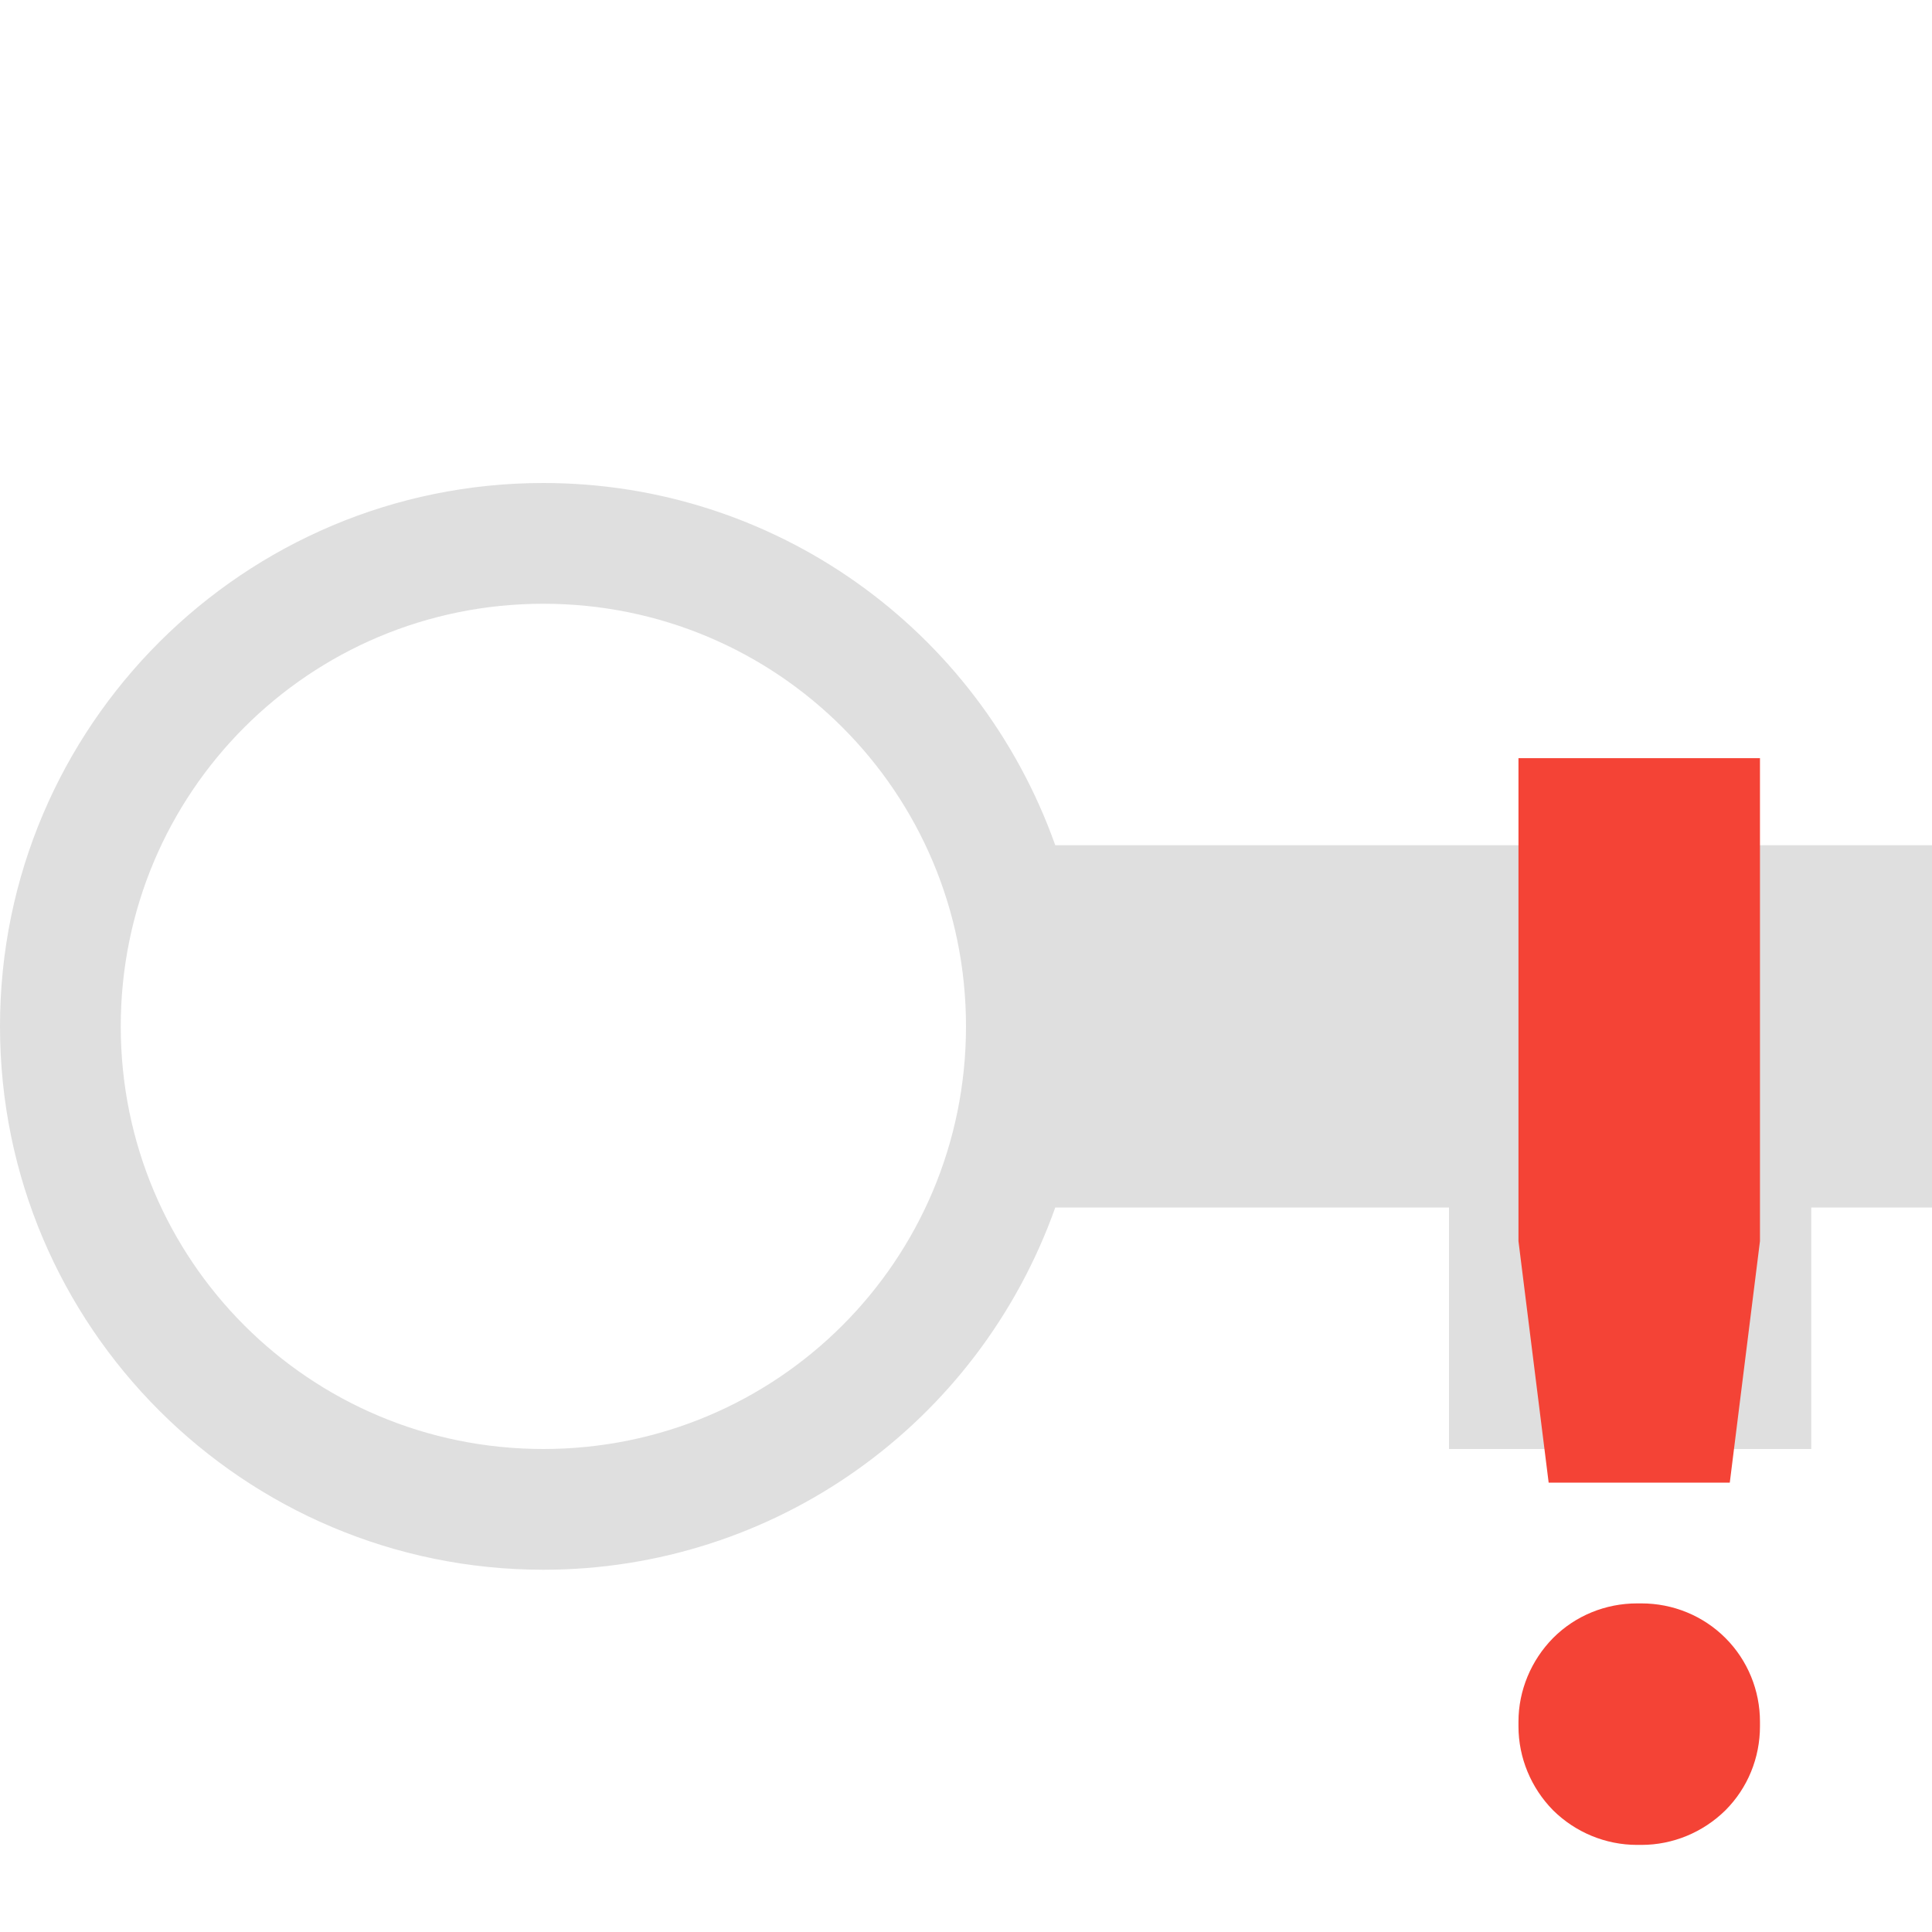 
<svg xmlns="http://www.w3.org/2000/svg" xmlns:xlink="http://www.w3.org/1999/xlink" width="24px" height="24px" viewBox="0 0 24 24" version="1.1">
<g id="surface1">
<path style=" stroke:none;fill-rule:nonzero;fill:rgb(87.451%,87.451%,87.451%);fill-opacity:1;" d="M 6.75 6 C 3.031 6 0 9.016 0 12.75 C 0 16.484 3.031 19.5 6.75 19.5 C 9.613 19.5 12.148 17.699 13.109 15 L 18 15 L 18 18 L 22.5 18 L 22.5 15 L 24 15 L 24 10.5 L 13.109 10.5 C 12.148 7.801 9.613 6 6.75 6 Z M 6.75 7.5 C 9.656 7.5 12 9.844 12 12.75 C 12 15.656 9.656 18 6.75 18 C 3.844 18 1.5 15.656 1.5 12.75 C 1.5 9.844 3.844 7.5 6.75 7.5 Z M 6.75 7.5 "/>
<path style=" stroke:none;fill-rule:nonzero;fill:rgb(95.686%,26.275%,21.176%);fill-opacity:1;" d="M 18.863 9.418 L 18.863 15.418 L 19.238 18.418 L 21.488 18.418 L 21.863 15.418 L 21.863 9.418 Z M 20.336 19.918 C 19.945 19.918 19.57 20.07 19.293 20.348 C 19.02 20.625 18.863 21 18.863 21.387 L 18.863 21.445 C 18.863 21.836 19.02 22.211 19.293 22.488 C 19.57 22.762 19.945 22.918 20.336 22.918 L 20.391 22.918 C 20.781 22.918 21.156 22.762 21.434 22.488 C 21.711 22.211 21.863 21.836 21.863 21.445 L 21.863 21.387 C 21.863 21 21.711 20.625 21.434 20.348 C 21.156 20.07 20.781 19.918 20.391 19.918 Z M 20.336 19.918 "/>
</g>
</svg>
